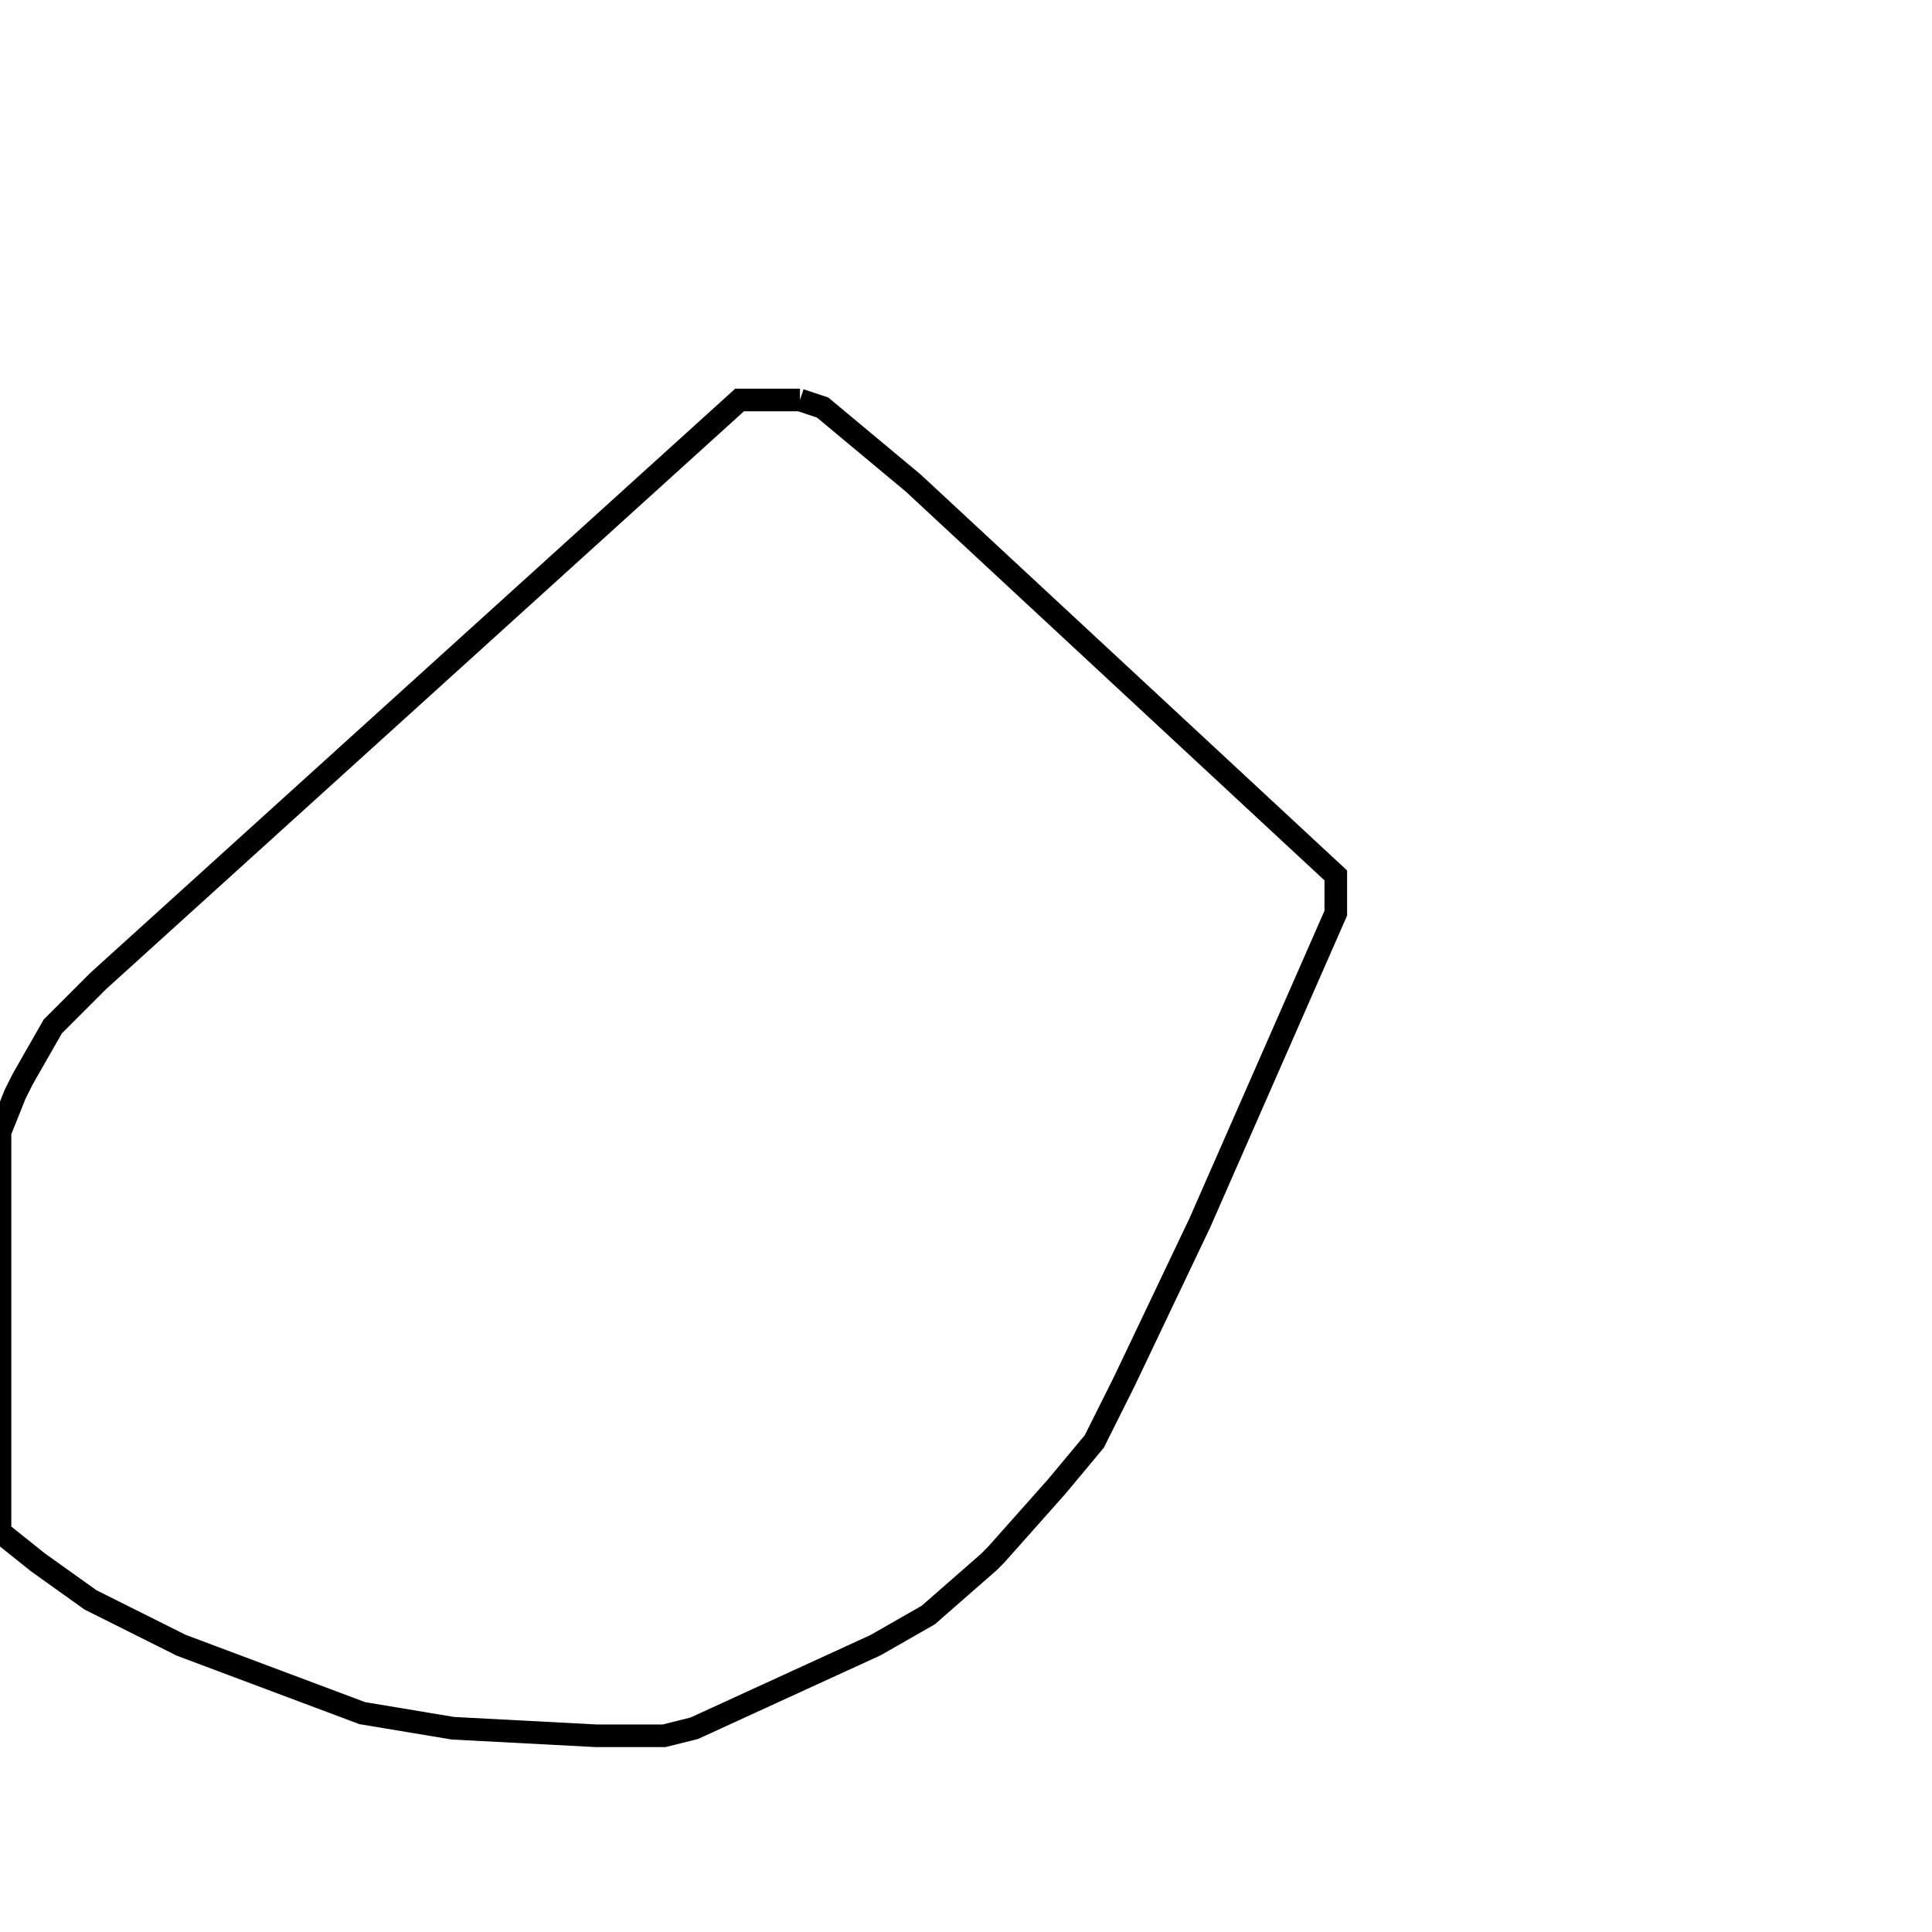 <svg width="256" height="256" xmlns="http://www.w3.org/2000/svg" fill-opacity="0" stroke="black" stroke-width="3" ><path d="M106 53 109 54 121 64 177 116 177 121 159 162 149 183 145 191 140 197 132 206 131 207 123 214 116 218 92 229 88 230 79 230 60 229 48 227 24 218 12 212 5 207 0 203 0 150 2 145 3 143 7 136 13 130 98 53 106 53 "/></svg>